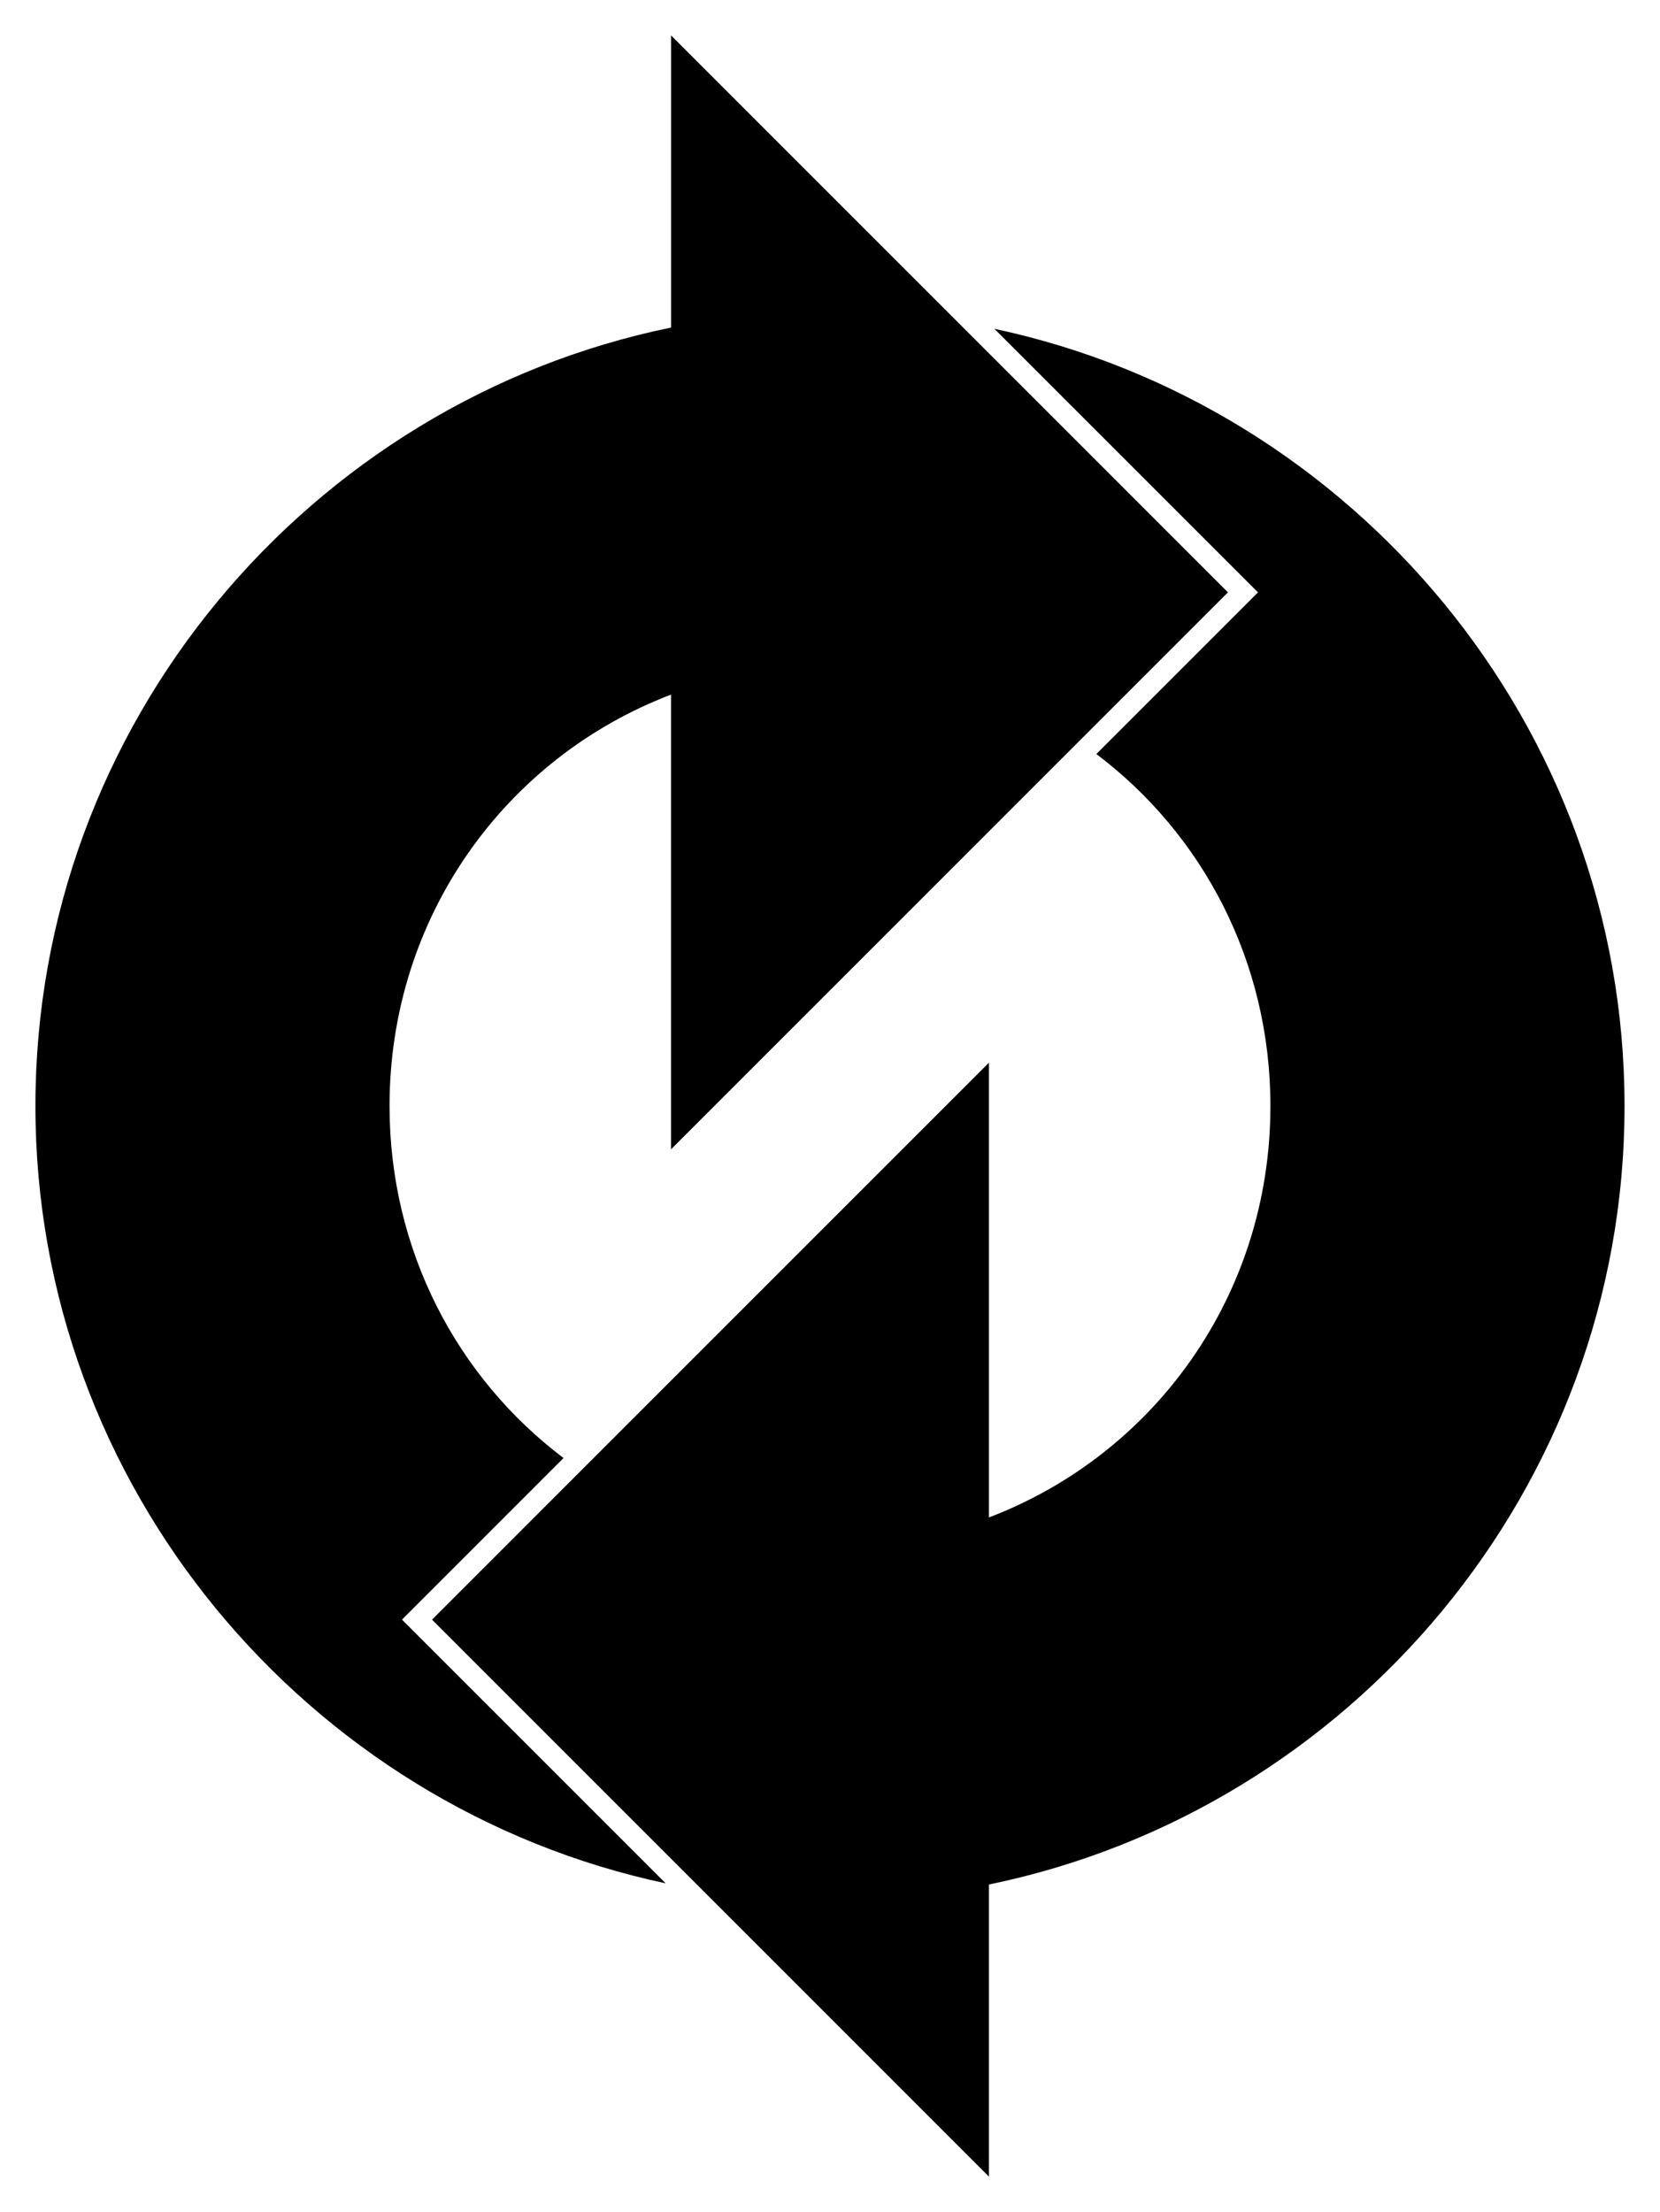 <?xml version="1.0" encoding="UTF-8" standalone="no"?>
<!-- Created with Inkscape ("http://www.inkscape.org/") -->
<svg xmlns:inkscape="http://www.inkscape.org/namespaces/inkscape" xmlns:rdf="http://www.w3.org/1999/02/22-rdf-syntax-ns#" xmlns="http://www.w3.org/2000/svg" xmlns:cc="http://creativecommons.org/ns#" xmlns:dc="http://purl.org/dc/elements/1.1/" xmlns:sodipodi="http://sodipodi.sourceforge.net/DTD/sodipodi-0.dtd" xmlns:svg="http://www.w3.org/2000/svg" xmlns:ns1="http://sozi.baierouge.fr" xmlns:xlink="http://www.w3.org/1999/xlink" id="svg2" sodipodi:docname="New document 1" viewBox="0 0 421.82 562.04" sodipodi:version="0.32" version="1.1" inkscape:version="0.48.2 r9819">
  <sodipodi:namedview id="base" fit-margin-left="0.1" inkscape:zoom="0.42584524" borderopacity="1.0" inkscape:current-layer="layer1" inkscape:cx="171.93199" inkscape:cy="224.35518" inkscape:window-maximized="1" showgrid="false" fit-margin-right="0.1" units="in" inkscape:document-units="in" bordercolor="#666666" inkscape:window-x="-4" inkscape:window-y="-4" fit-margin-bottom="0.1" inkscape:window-width="1440" inkscape:pageopacity="0.0" inkscape:pageshadow="2" pagecolor="#ffffff" inkscape:snap-object-midpoints="true" inkscape:window-height="842" fit-margin-top="0.1">
    <inkscape:grid id="grid3477" enabled="false" spacingy="0.25in" visible="true" snapvisiblegridlinesonly="true" units="in" type="axonomgrid" empspacing="4"/>
    <inkscape:grid id="grid3479" gridanglex="60" gridanglez="30" enabled="false" spacingy="0.25in" visible="true" snapvisiblegridlinesonly="true" units="in" type="axonomgrid" empspacing="5"/>
    <inkscape:grid id="grid3481" dotted="false" spacingx="0.25px" enabled="false" spacingy="0.25px" visible="true" snapvisiblegridlinesonly="true" type="xygrid" empspacing="4"/>
  </sodipodi:namedview>
  <g id="layer1" inkscape:label="Layer 1" inkscape:groupmode="layer" transform="translate(-542.95 -195.89)">
    <path id="path5740" style="block-progression:tb;fill-rule:evenodd;text-indent:0;color:#000000;text-transform:none;fill:#000000" inkscape:connector-curvature="0" d="m713.47 204.89v74.226c-91.83 18.86-161.52 100.63-161.52 197.79 0 96.668 69.012 178.12 160.15 197.51l-67.008-67.008 41.058-41.058c-26.951-20.333-44.214-52.667-44.214-89.444 0-48.051 29.471-88.501 71.524-104.52v115.53l141.52-141.52-141.51-141.51z"/>
    <path id="path2985" style="block-progression:tb;fill-rule:evenodd;text-indent:0;color:#000000;text-transform:none;fill:#000000" inkscape:connector-curvature="0" d="m795.61 279.41 67.008 66.993-41.074 41.074c26.961 20.328 44.23 52.647 44.23 89.428 0 48.051-29.47 88.512-71.524 104.54v-115.55l-141.52 141.52 141.52 141.52v-74.226c91.812-18.87 161.51-100.65 161.51-197.79 0-96.667-69.01-178.1-160.15-197.49z"/>
  </g>
</svg>